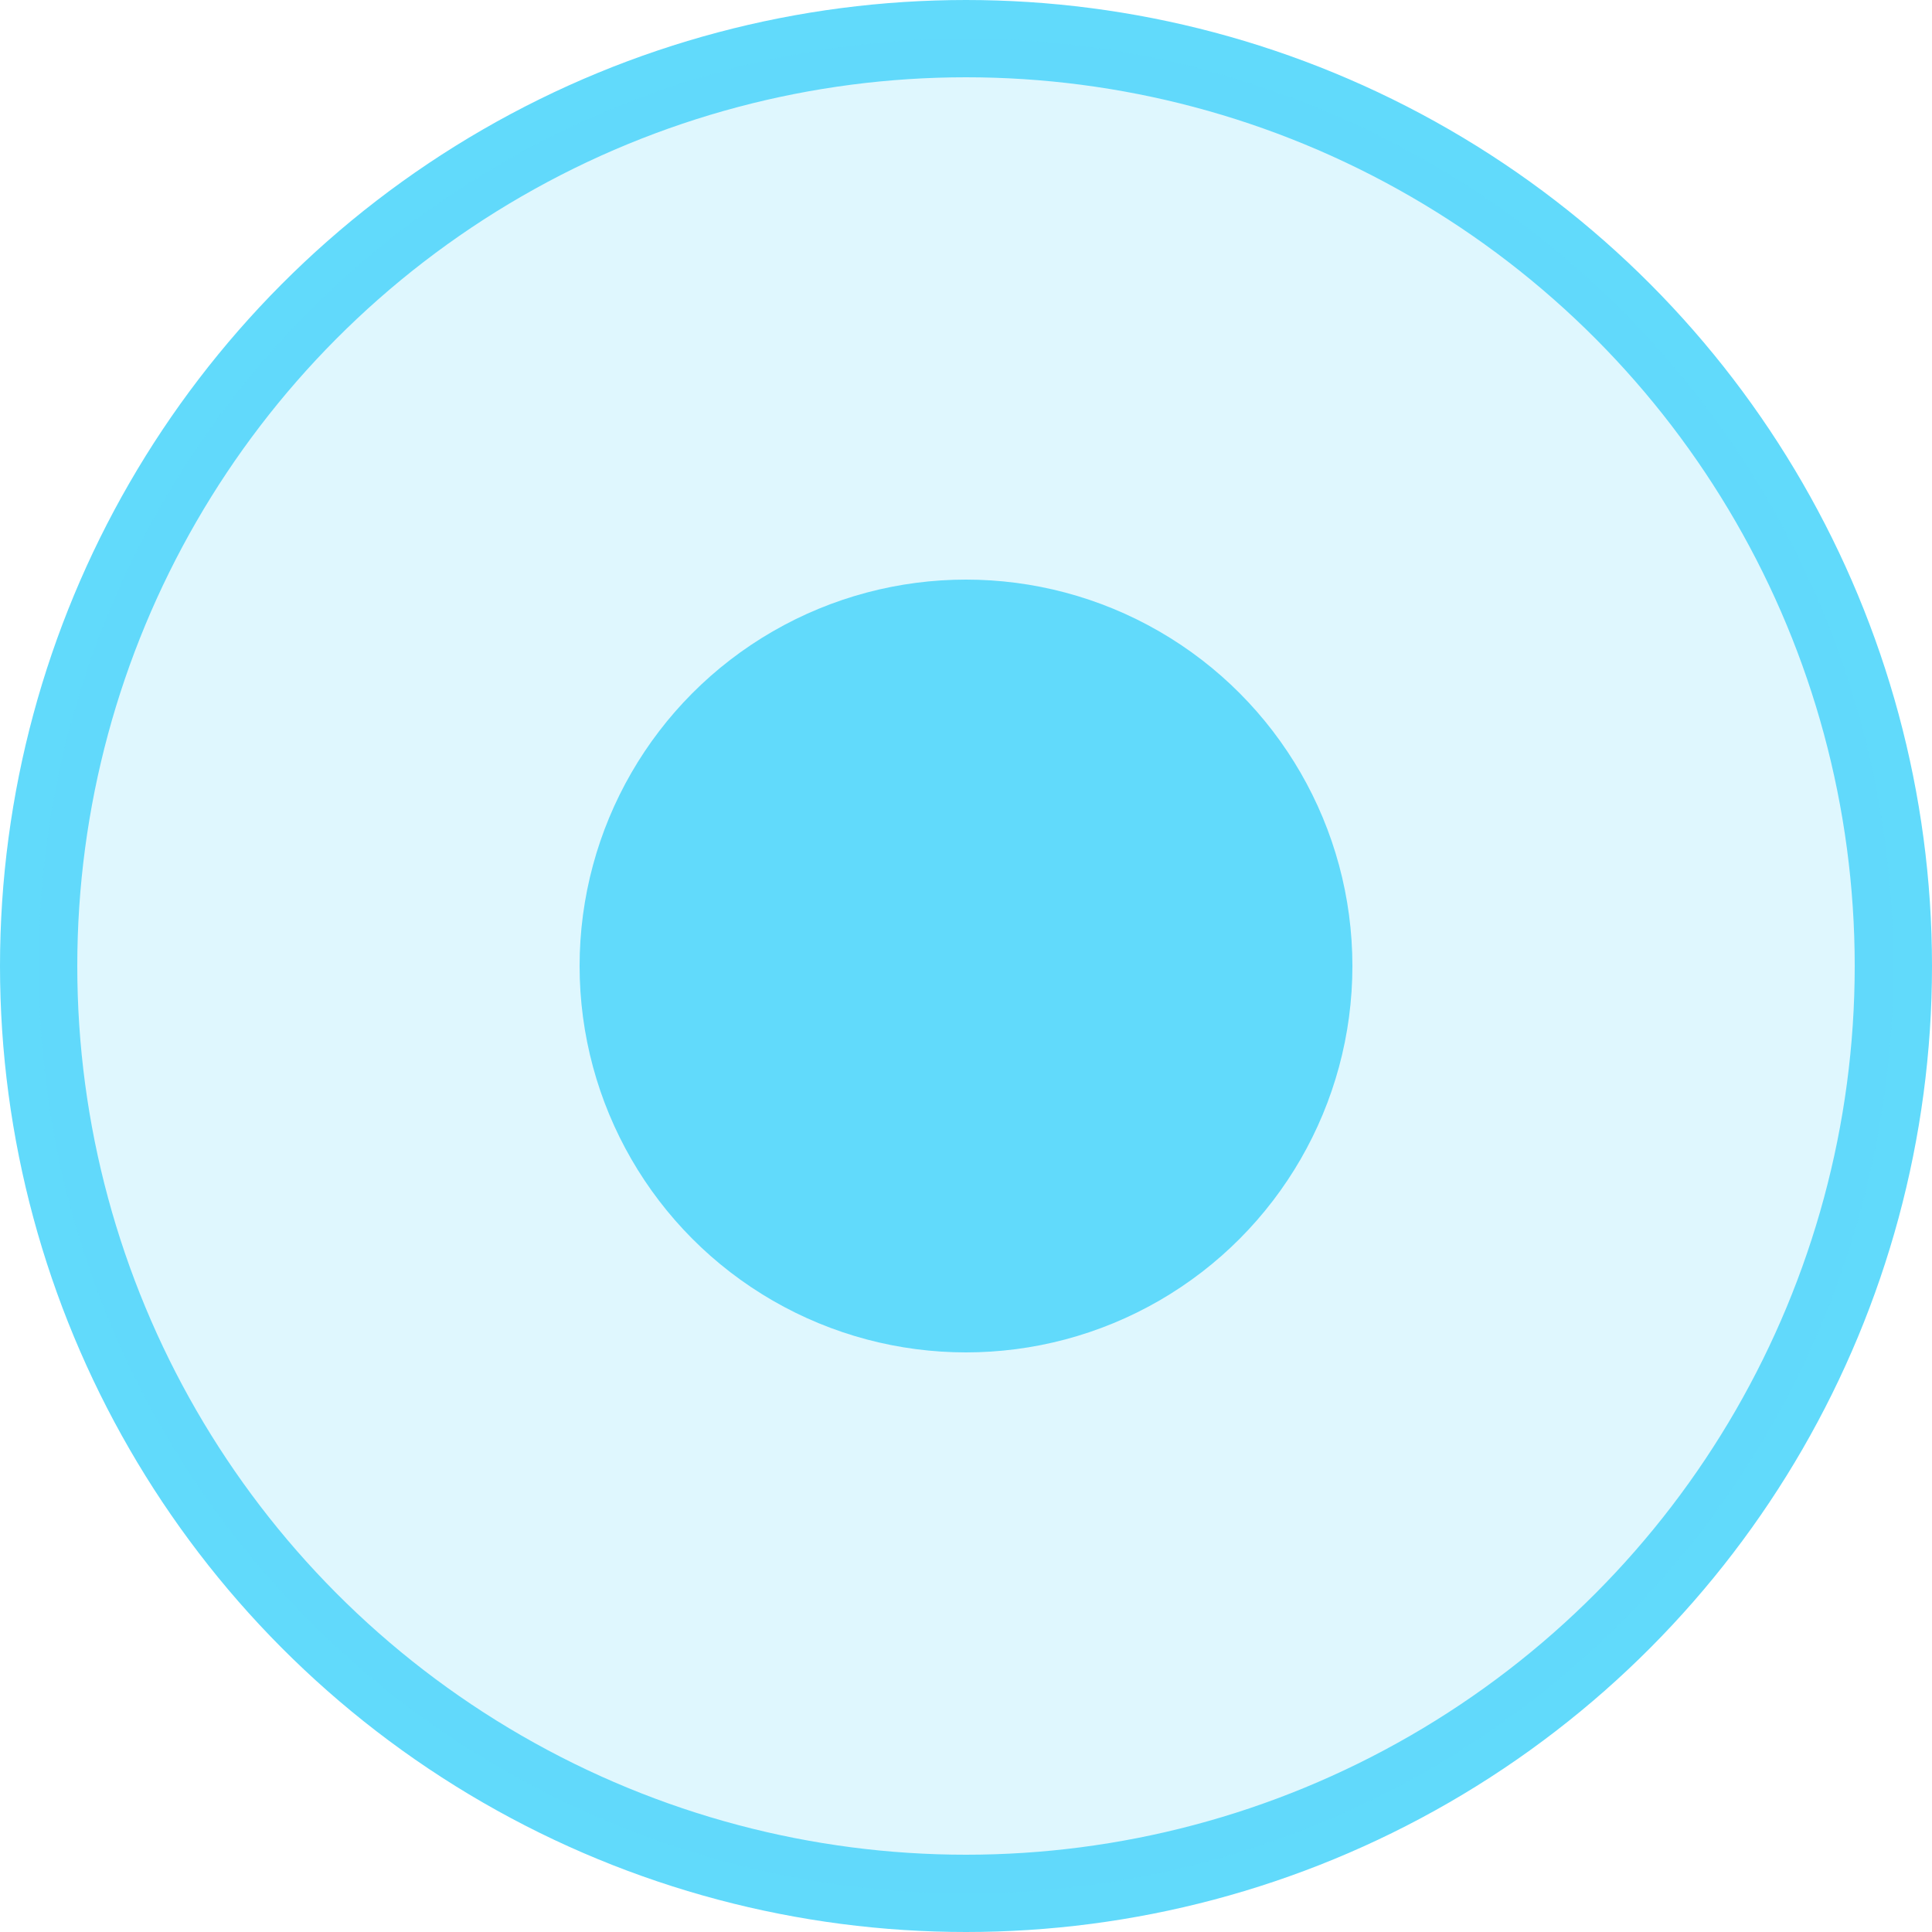 <svg xmlns="http://www.w3.org/2000/svg" viewBox="0 0 100 100">
  <circle cx="50" cy="50" r="48" stroke="#61DAFB" stroke-width="4" fill="none"/>
  <path d="M 50,2 A 48,48 0 0,1 98,50 48,48 0 0,1 50,98 48,48 0 0,1 2,50 48,48 0 0,1 50,2" 
    fill="#61DAFB" opacity="0.2"/>
  <circle cx="50" cy="50" r="20" fill="#61DAFB"/>
</svg>